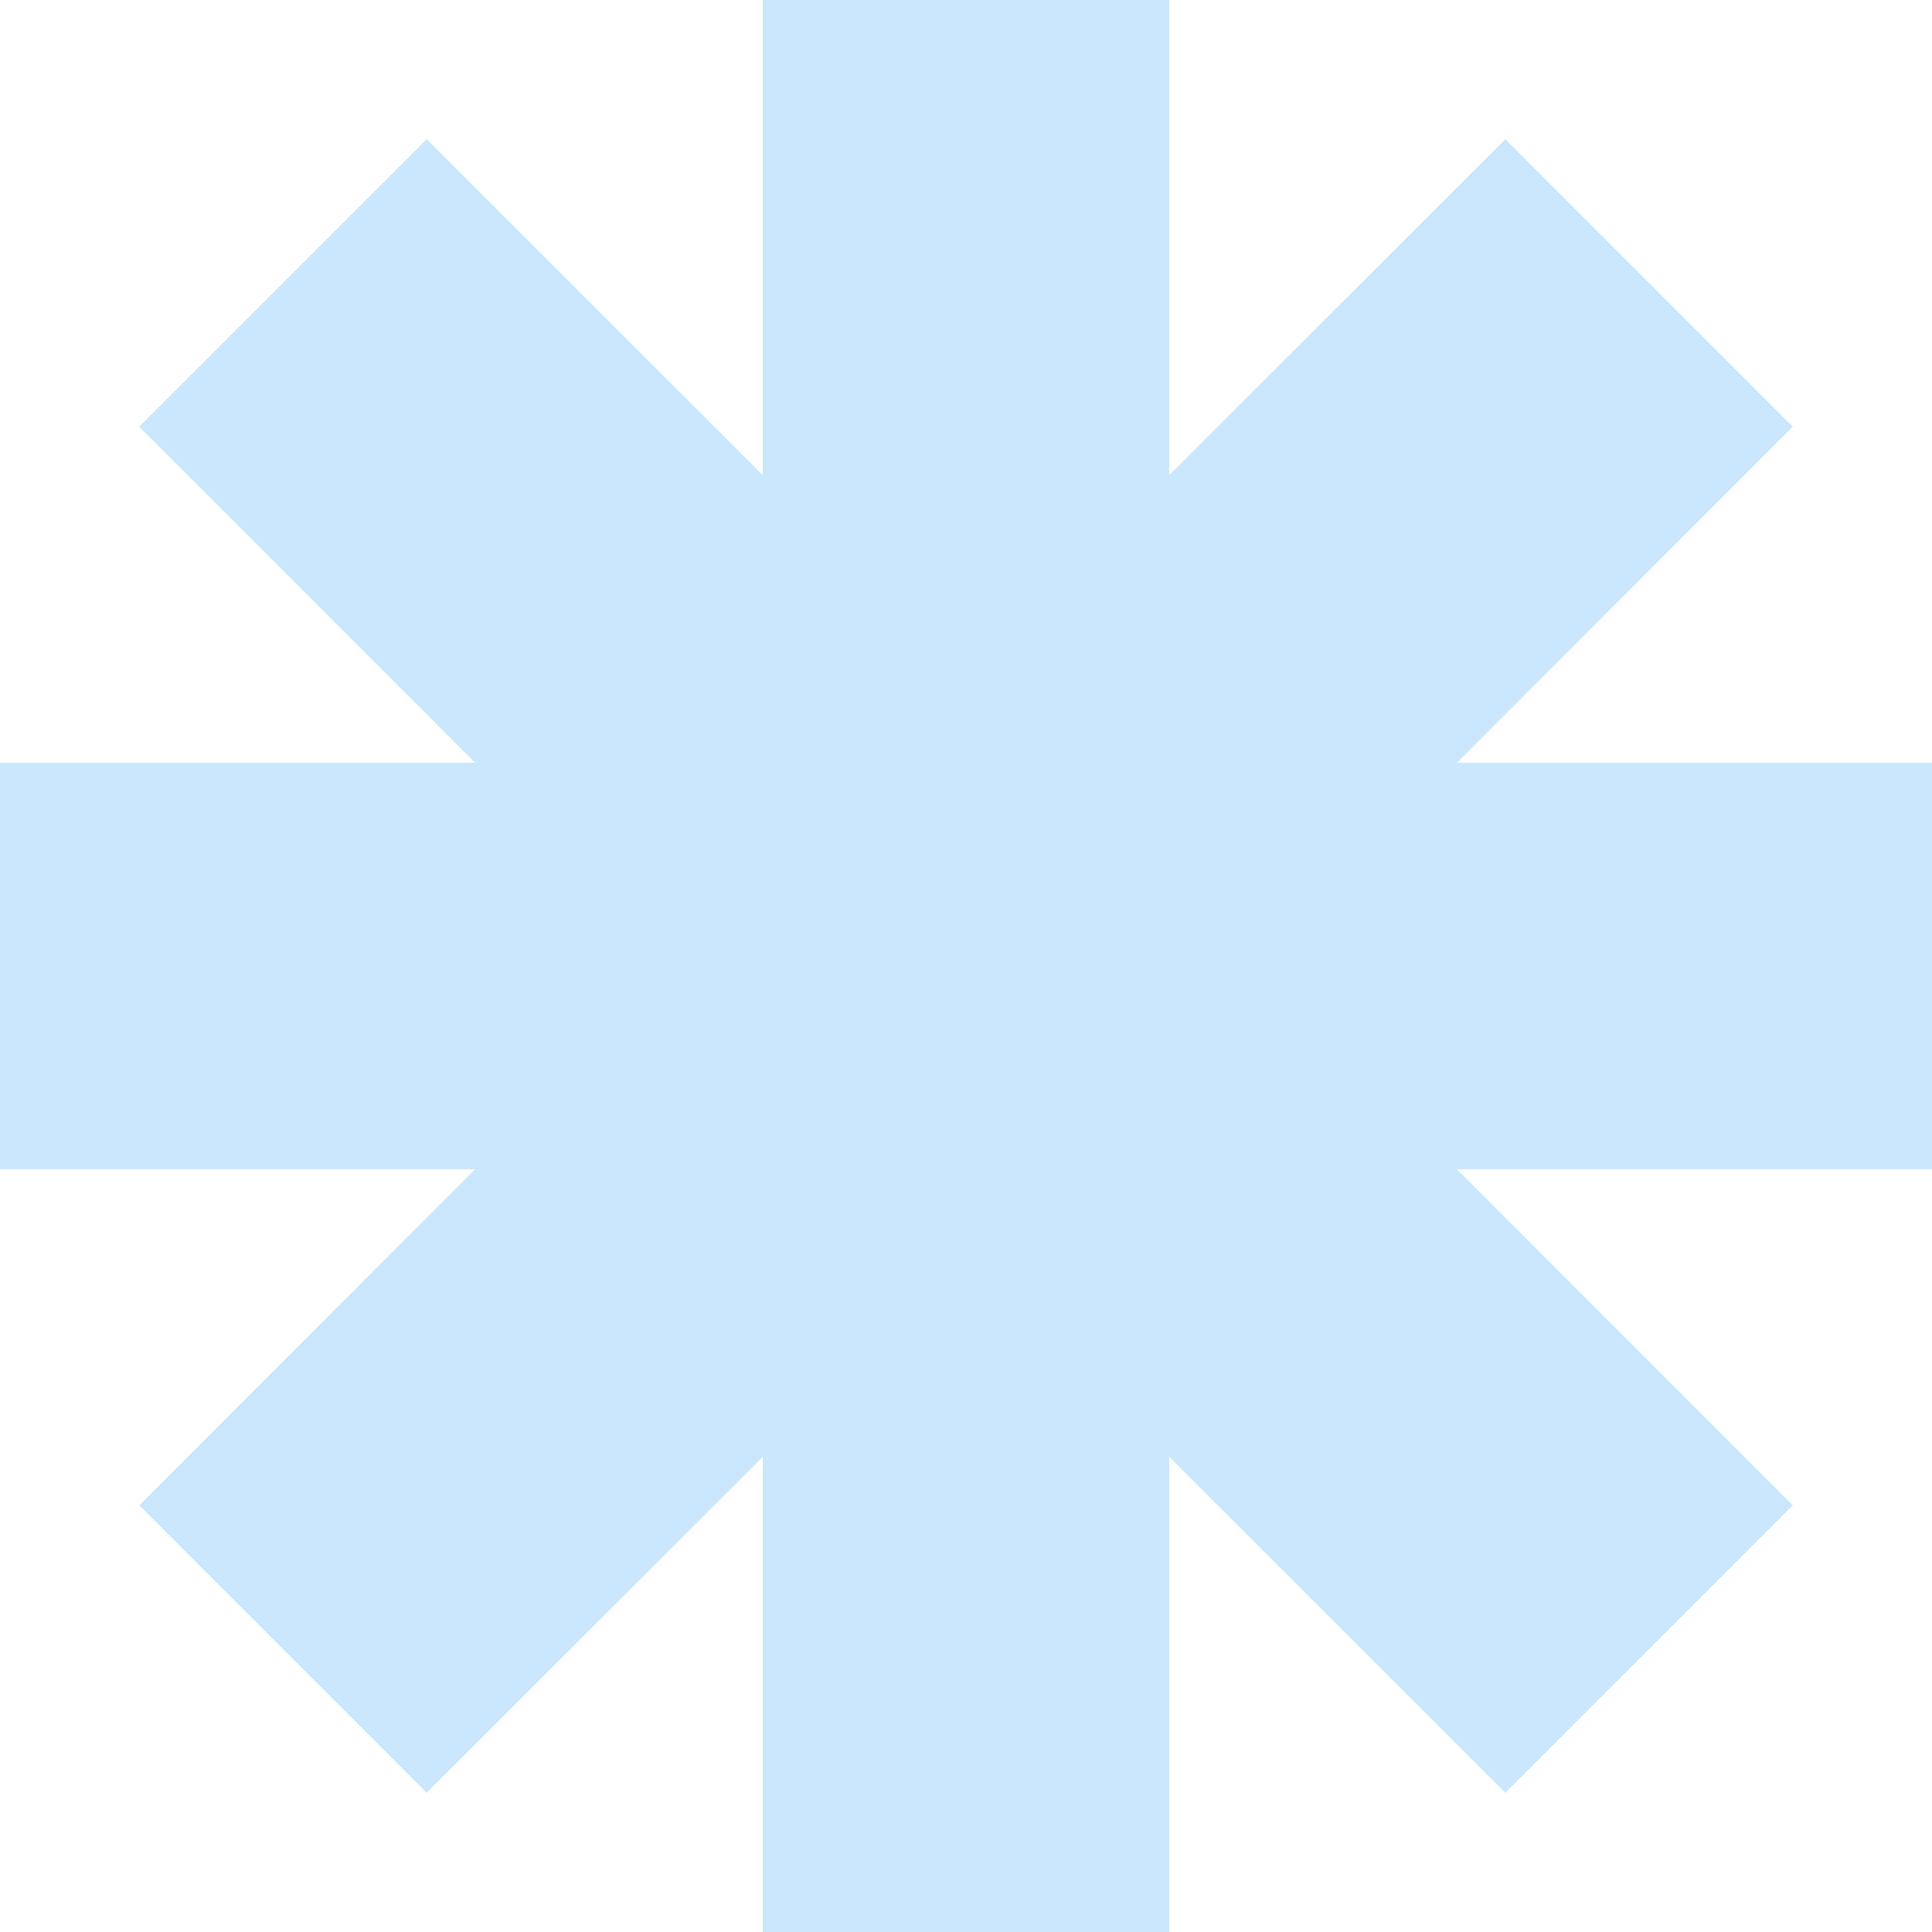 <svg width="52" height="52" viewBox="0 0 52 52" fill="none" xmlns="http://www.w3.org/2000/svg">
<path d="M52 20.529H39.214L48.253 11.484L40.516 3.746L31.471 12.786V0H20.529V12.786L11.484 3.746L3.747 11.484L12.786 20.529H0V31.471H12.786L3.747 40.516L11.484 48.253L20.529 39.214V52H31.471V39.214L40.516 48.253L48.253 40.516L39.214 31.471H52V20.529Z" fill="#CBE7FE"/>
</svg>
